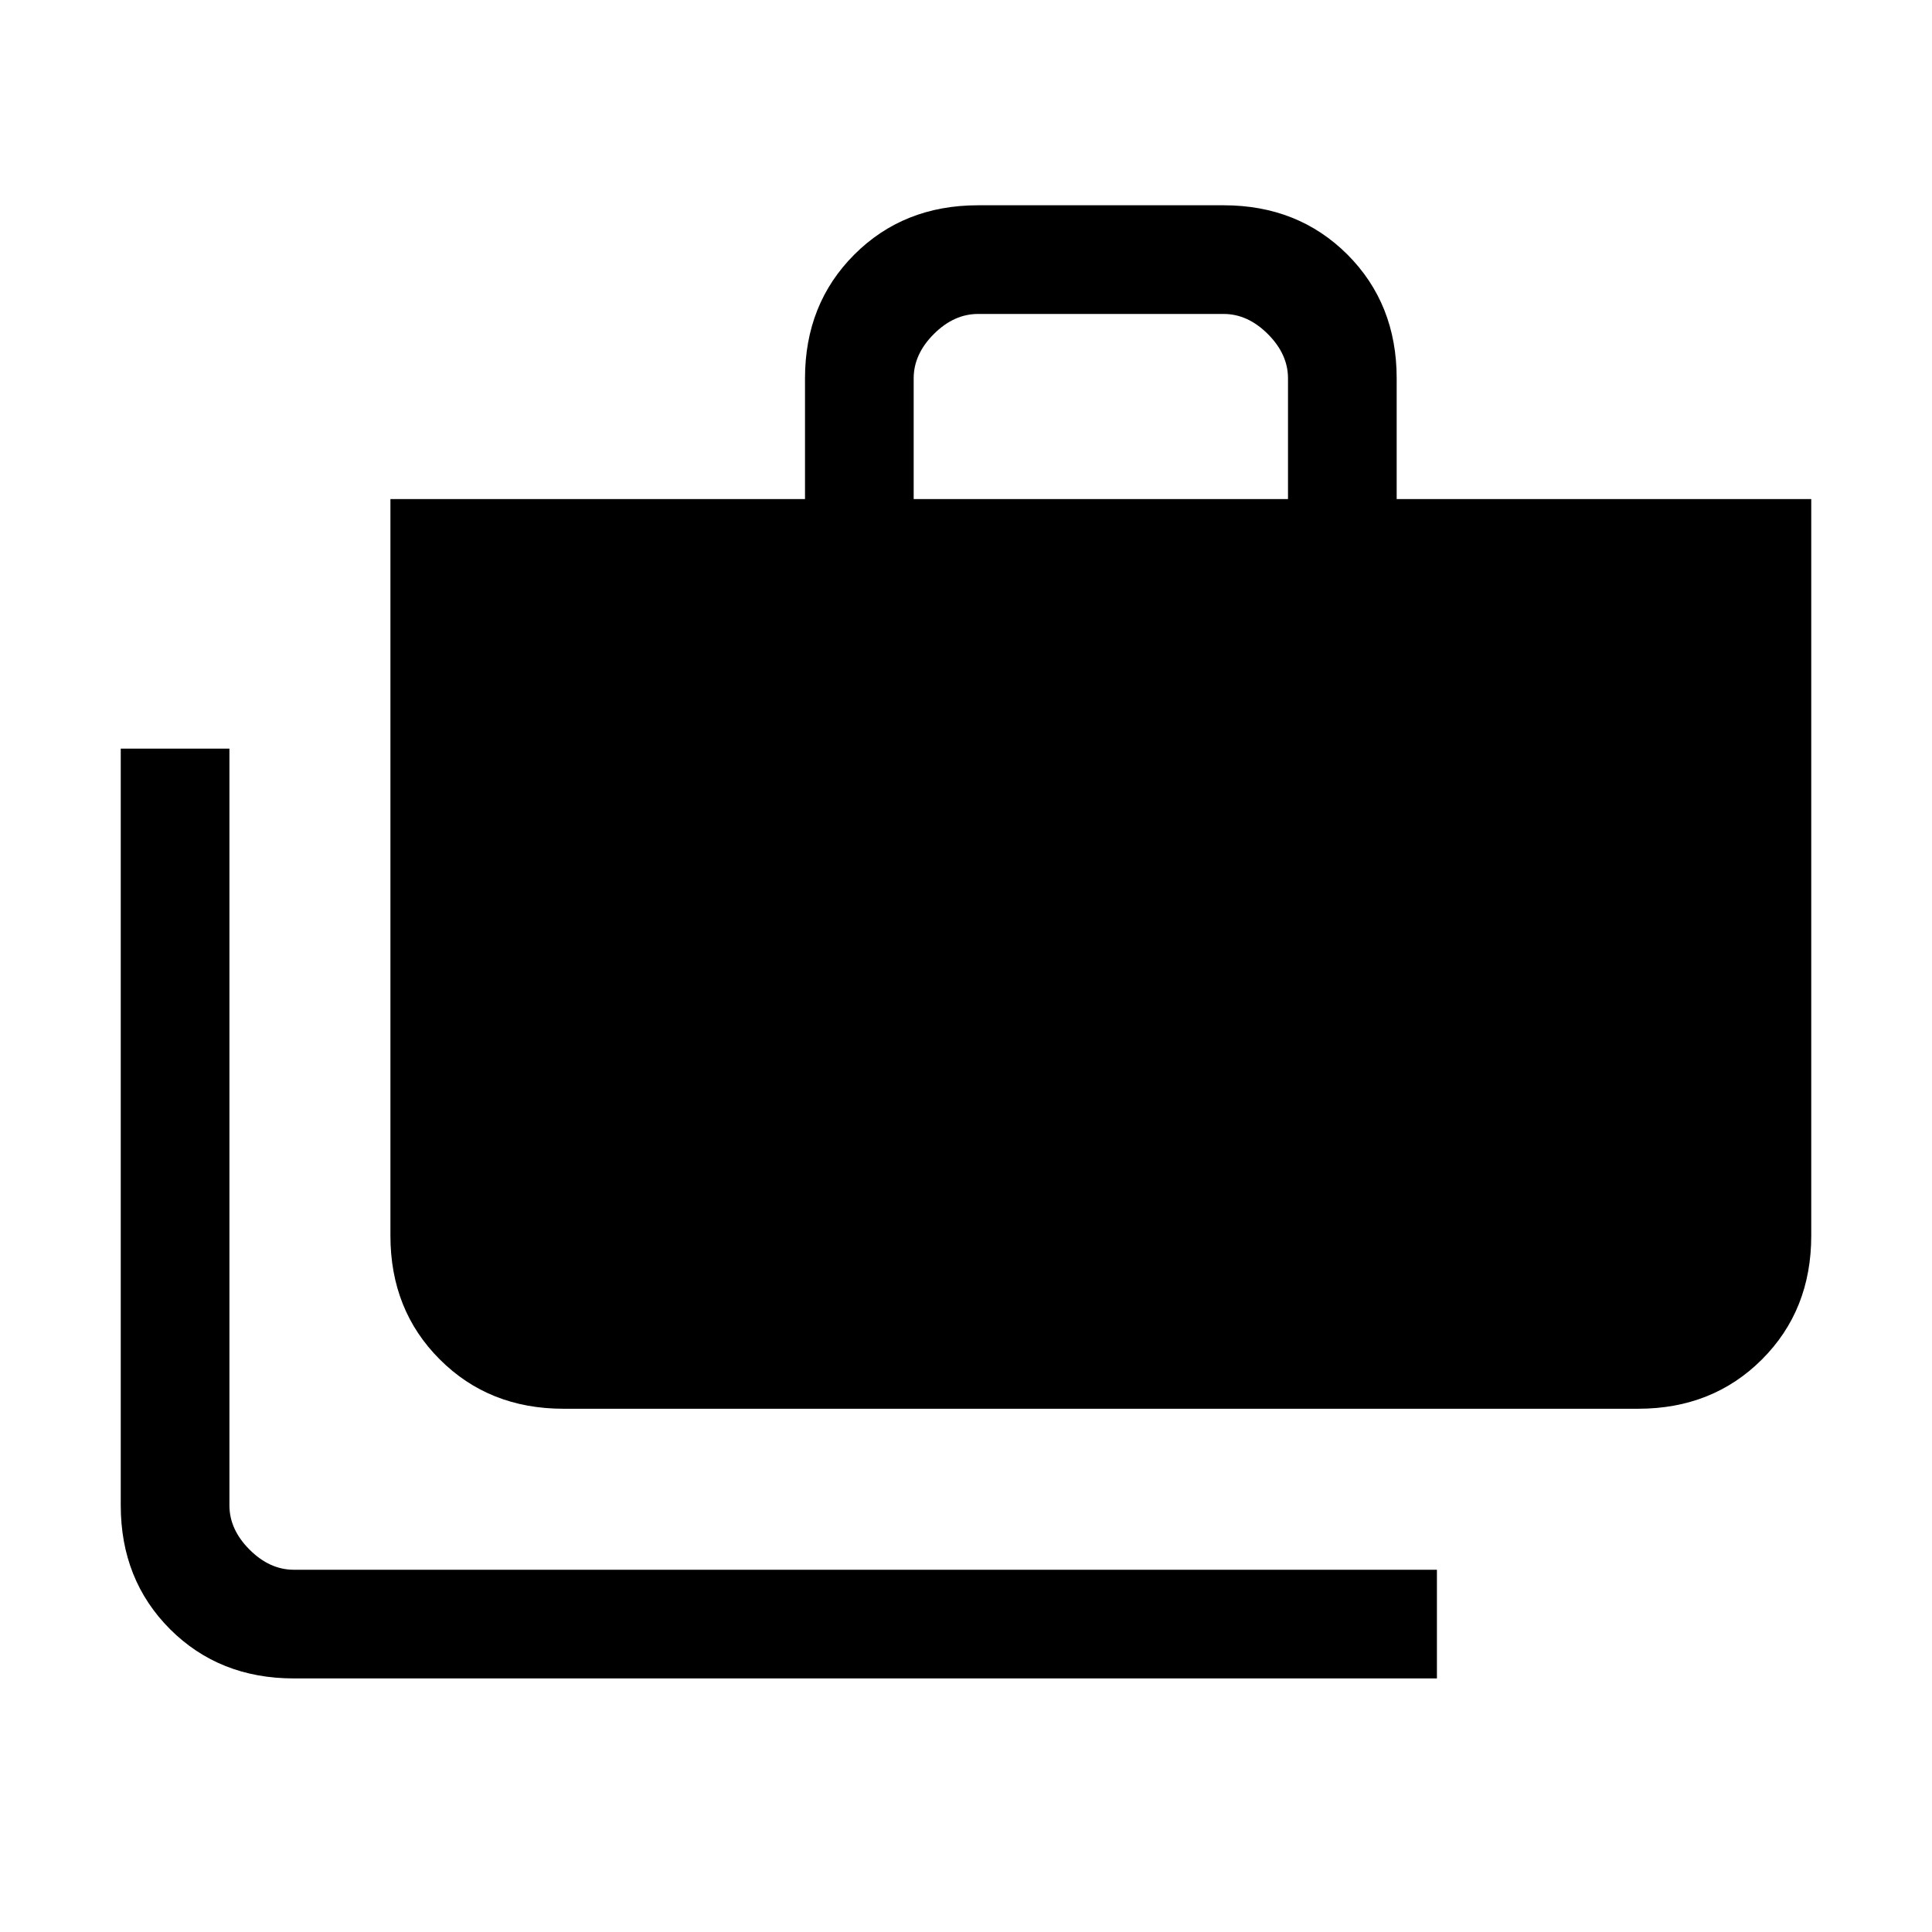 <svg xmlns="http://www.w3.org/2000/svg" height="24" width="24"><path d="M17.85 20.85H3.65Q2.725 20.85 2.112 20.238Q1.5 19.625 1.5 18.7V9.3H2.85V18.7Q2.85 19 3.1 19.25Q3.35 19.5 3.65 19.5H17.85ZM7 17.5Q6.075 17.5 5.463 16.887Q4.85 16.275 4.85 15.35V6.2H10V4.7Q10 3.775 10.613 3.162Q11.225 2.55 12.15 2.55H15.2Q16.125 2.55 16.738 3.162Q17.35 3.775 17.35 4.7V6.2H22.5V15.35Q22.5 16.275 21.888 16.887Q21.275 17.5 20.35 17.5ZM11.35 6.2H16V4.7Q16 4.4 15.75 4.15Q15.5 3.9 15.2 3.9H12.15Q11.85 3.9 11.6 4.15Q11.35 4.4 11.35 4.7Z"/></svg>